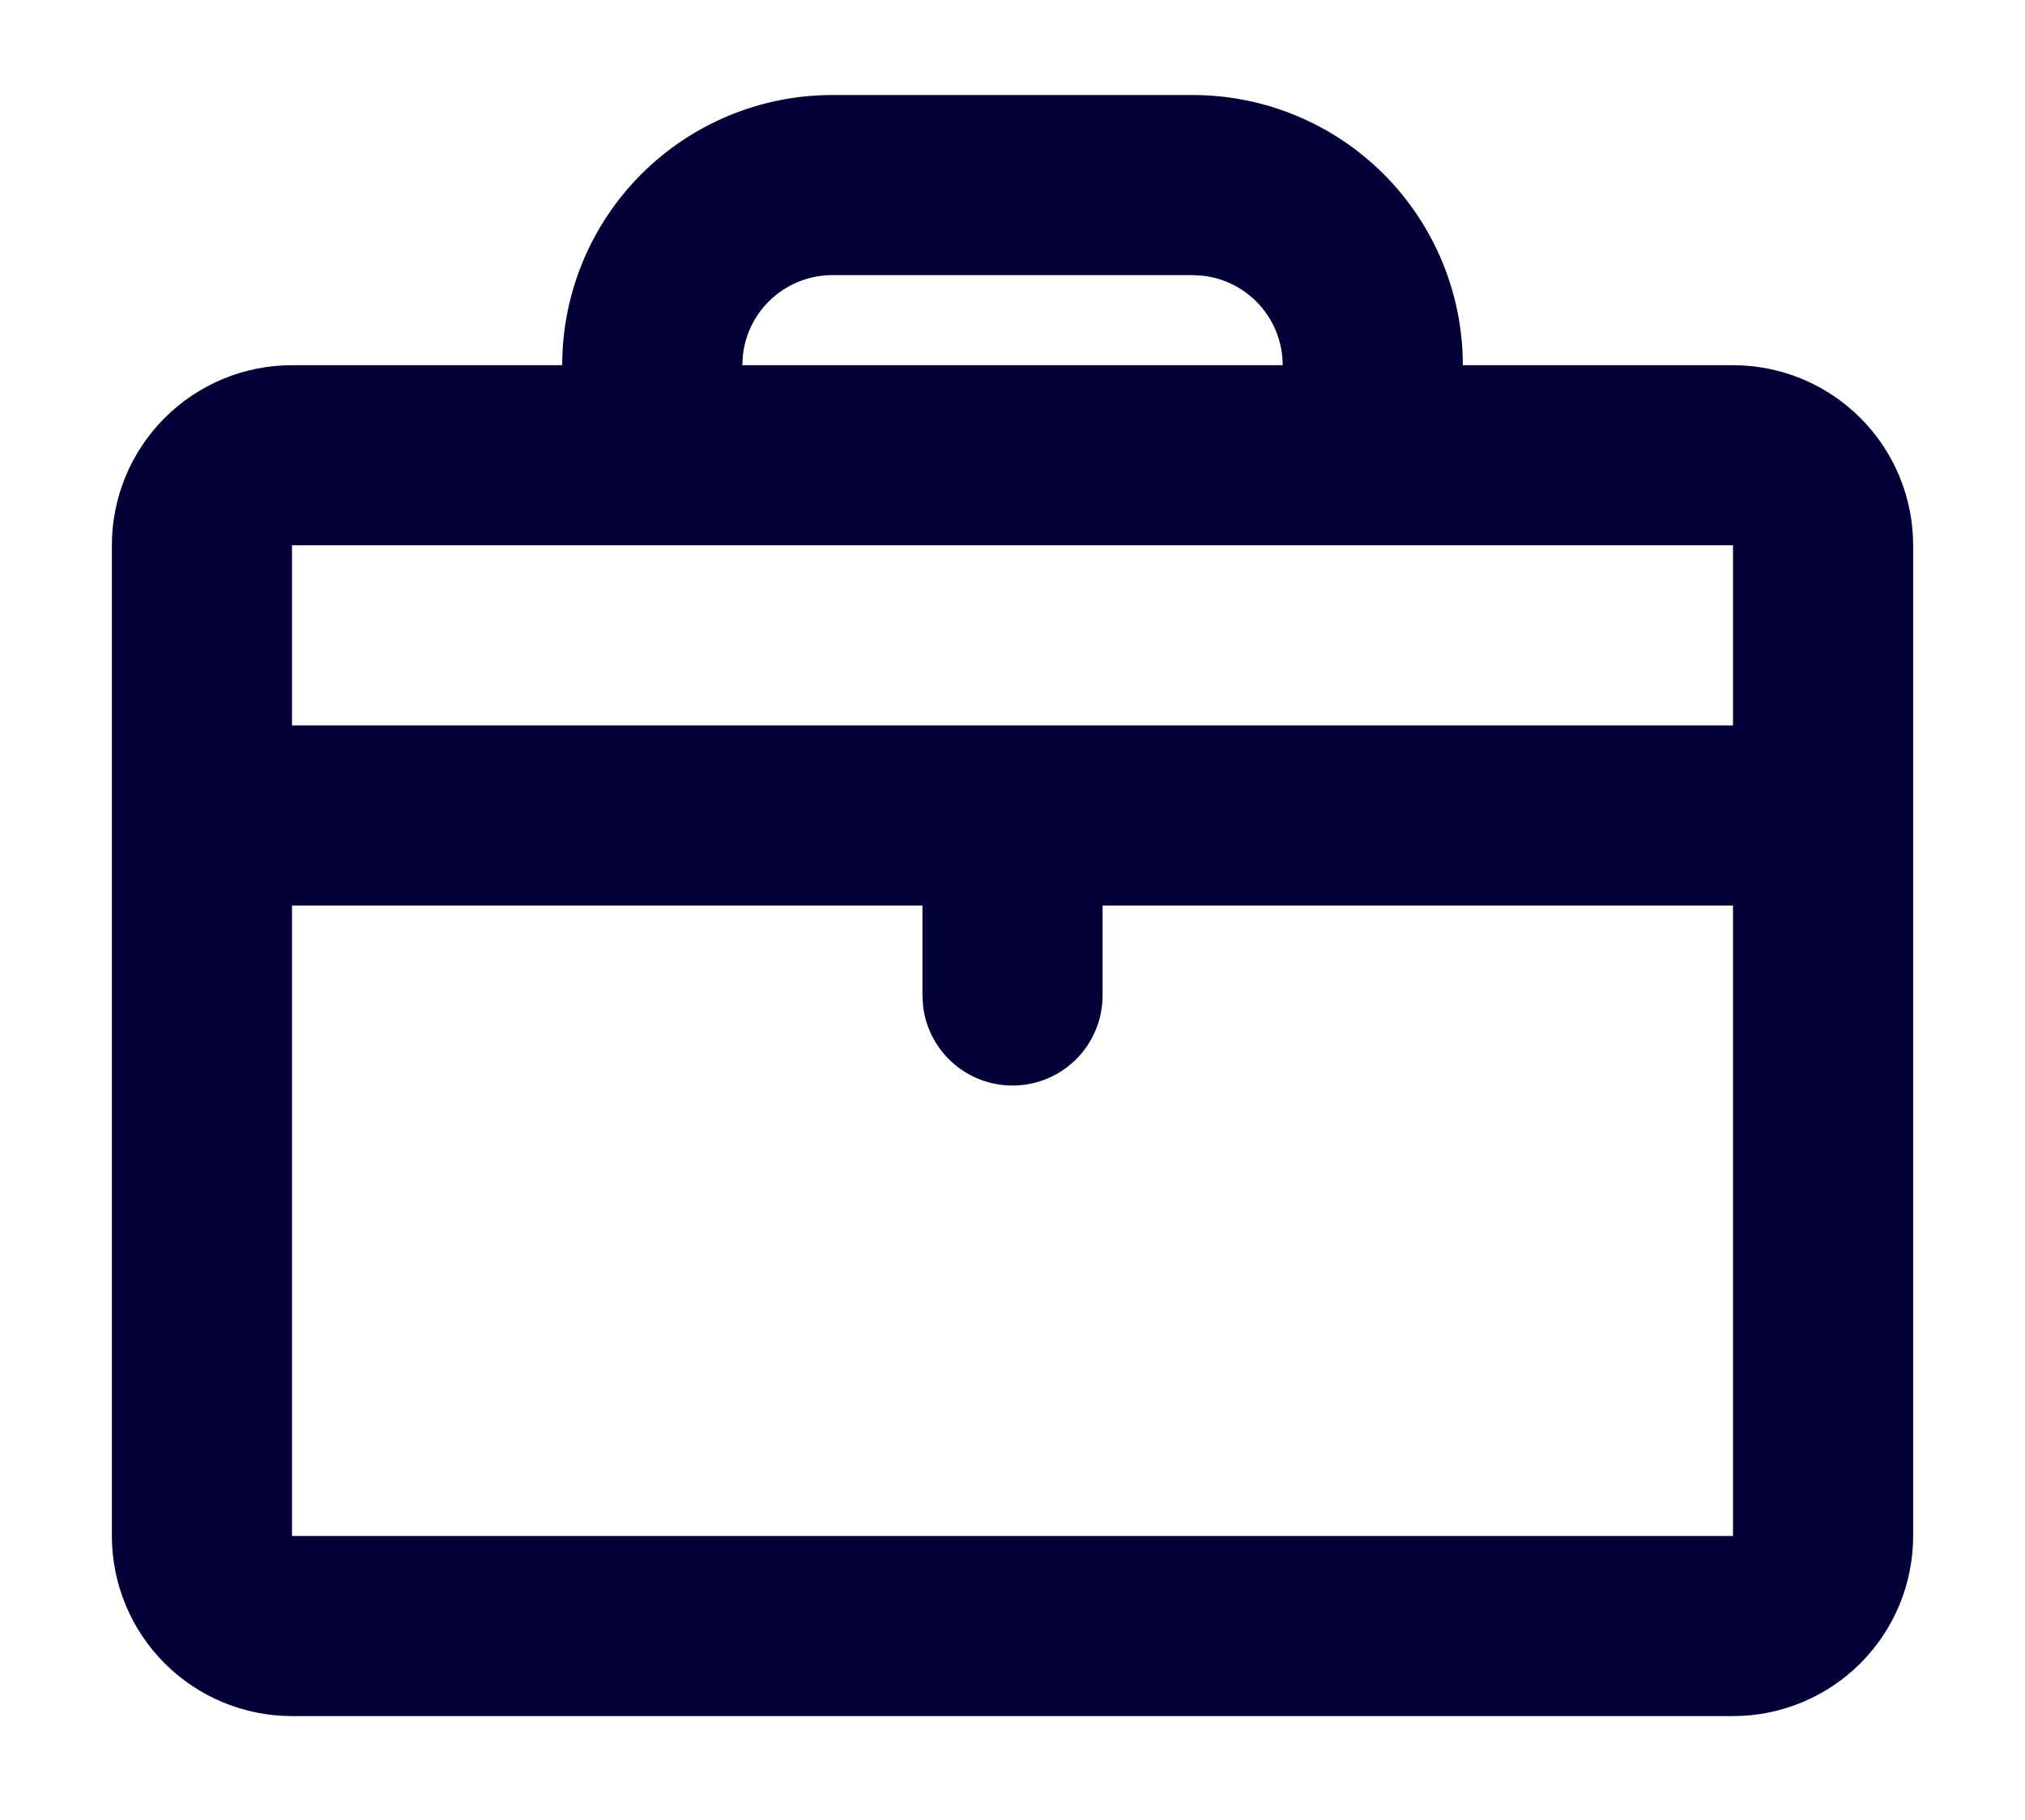 <svg width="89" height="80" viewBox="0 0 89 80" fill="none" xmlns="http://www.w3.org/2000/svg">
<g filter="url(#filter0_d_2545_295)">
<path d="M49.417 0.176C52.566 0.176 55.587 1.427 57.814 3.654C60.041 5.881 61.292 8.901 61.292 12.051H73.167C75.267 12.051 77.28 12.885 78.765 14.37C80.25 15.854 81.084 17.868 81.084 19.967V63.509C81.084 65.609 80.25 67.622 78.765 69.107C77.28 70.592 75.267 71.426 73.167 71.426H9.834C7.734 71.426 5.72 70.592 4.236 69.107C2.751 67.622 1.917 65.609 1.917 63.509V19.967C1.917 17.868 2.751 15.854 4.236 14.37C5.72 12.885 7.734 12.051 9.834 12.051H21.709C21.709 8.901 22.96 5.881 25.187 3.654C27.414 1.427 30.434 0.176 33.584 0.176H49.417ZM37.542 35.801H9.834V63.509H73.167V35.801H45.459V39.759C45.458 40.768 45.071 41.738 44.379 42.472C43.686 43.206 42.739 43.647 41.732 43.706C40.725 43.765 39.733 43.438 38.96 42.79C38.186 42.143 37.689 41.224 37.57 40.222L37.542 39.759V35.801ZM73.167 19.967H9.834V27.884H73.167V19.967ZM49.417 8.092H33.584C32.614 8.093 31.678 8.449 30.954 9.093C30.229 9.737 29.767 10.625 29.653 11.588L29.625 12.051H53.375C53.375 11.081 53.019 10.146 52.375 9.421C51.731 8.696 50.843 8.234 49.88 8.12L49.417 8.092Z" fill="#030037"/>
</g>
<defs>
<filter id="filter0_d_2545_295" x="0.917" y="0.176" width="87.167" height="79.25" filterUnits="userSpaceOnUse" color-interpolation-filters="sRGB">
<feFlood flood-opacity="0" result="BackgroundImageFix"/>
<feColorMatrix in="SourceAlpha" type="matrix" values="0 0 0 0 0 0 0 0 0 0 0 0 0 0 0 0 0 0 127 0" result="hardAlpha"/>
<feOffset dx="3" dy="4"/>
<feGaussianBlur stdDeviation="2"/>
<feComposite in2="hardAlpha" operator="out"/>
<feColorMatrix type="matrix" values="0 0 0 0 0.012 0 0 0 0 0 0 0 0 0 0.216 0 0 0 0.25 0"/>
<feBlend mode="normal" in2="BackgroundImageFix" result="effect1_dropShadow_2545_295"/>
<feBlend mode="normal" in="SourceGraphic" in2="effect1_dropShadow_2545_295" result="shape"/>
</filter>
</defs>
</svg>
